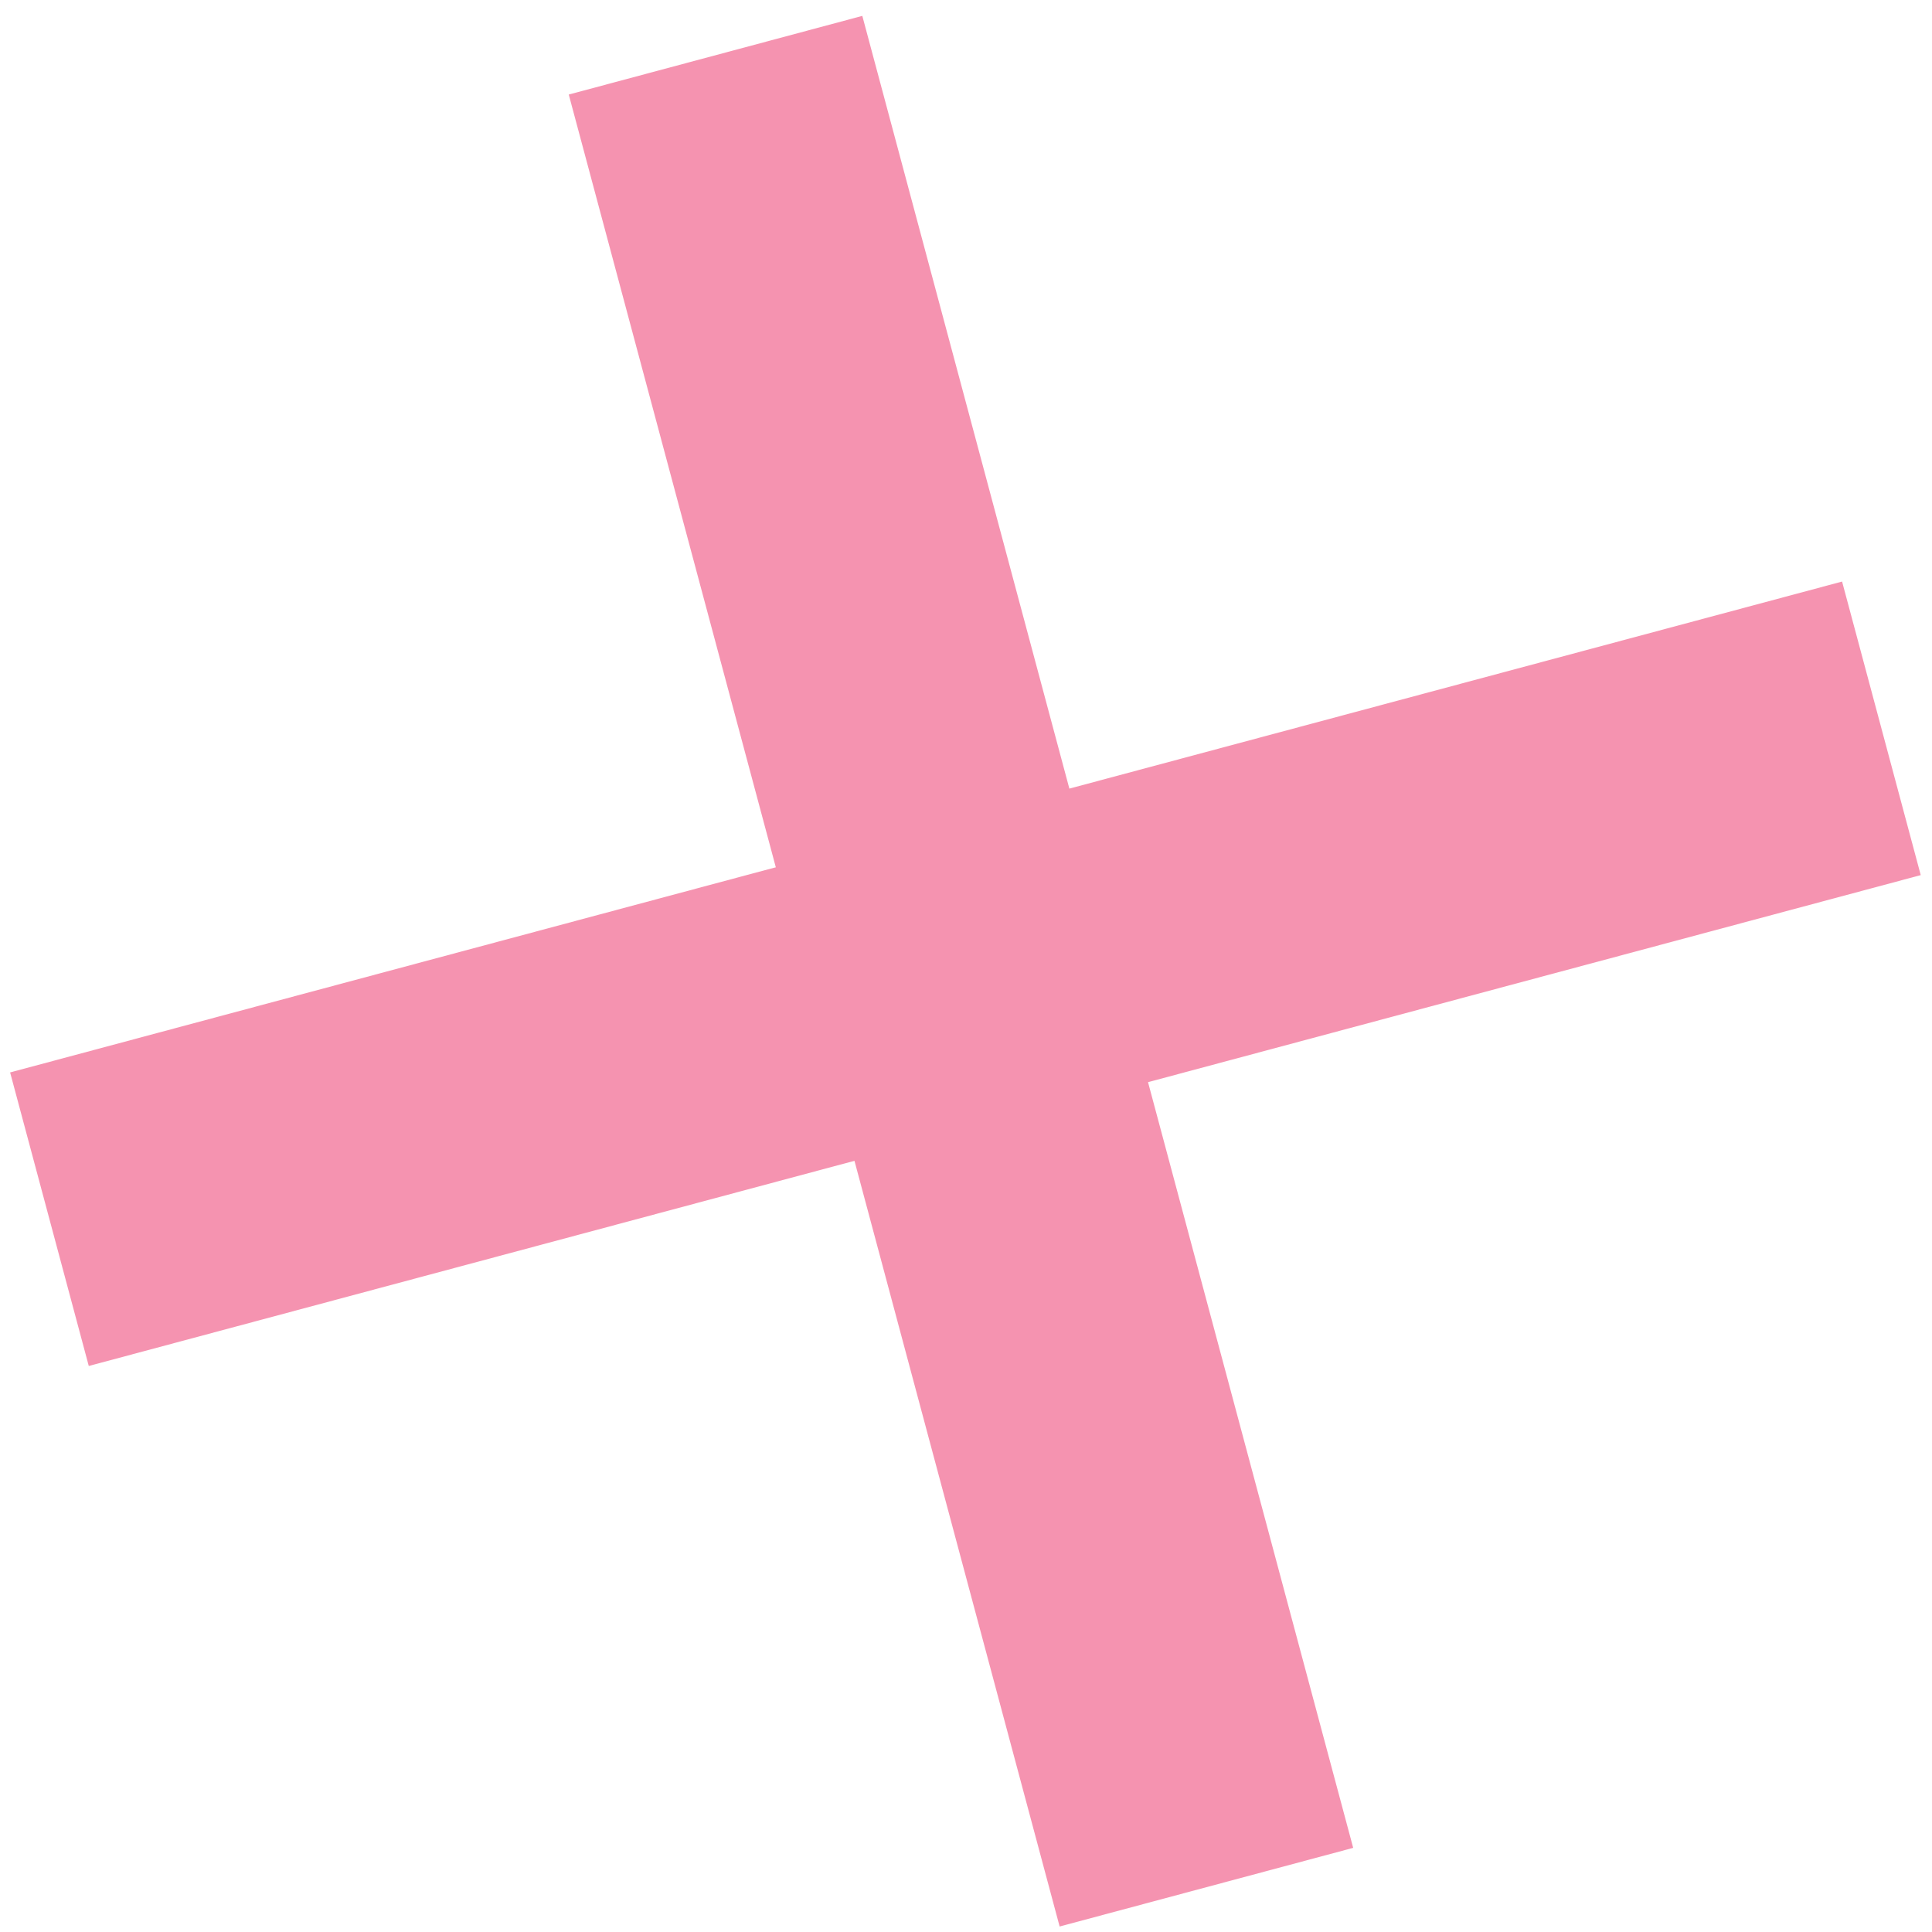 <?xml version="1.0" encoding="UTF-8" standalone="no"?>
<svg width="89px" height="89px" viewBox="0 0 89 89" version="1.1" xmlns="http://www.w3.org/2000/svg" xmlns:xlink="http://www.w3.org/1999/xlink">
    <!-- Generator: sketchtool 39.1 (31720) - http://www.bohemiancoding.com/sketch -->
    <title>ED494908-ADCC-470F-865E-78C1CCF06BD2</title>
    <desc>Created with sketchtool.</desc>
    <defs></defs>
    <g id="Page-1" stroke="none" stroke-width="1" fill="none" fill-rule="evenodd" stroke-linecap="square" opacity="0.5">
        <g id="Desktop-HD" transform="translate(-65, -1370)" stroke="#EB2861" stroke-width="14">
            <g id="X-Copy-4" transform="translate(109.281, 1414.574) rotate(-285) translate(-109.281, -1414.574) translate(72.281, 1376.574)">
                <path d="M0.472,38.055 L73.841,38.055" id="Line-Copy-4"></path>
                <path d="M0.472,38.055 L73.841,38.055" id="Line-Copy-4" transform="translate(37.324, 38.055) rotate(-270) translate(-37.324, -38.055) "></path>
            </g>
        </g>
    </g>
</svg>